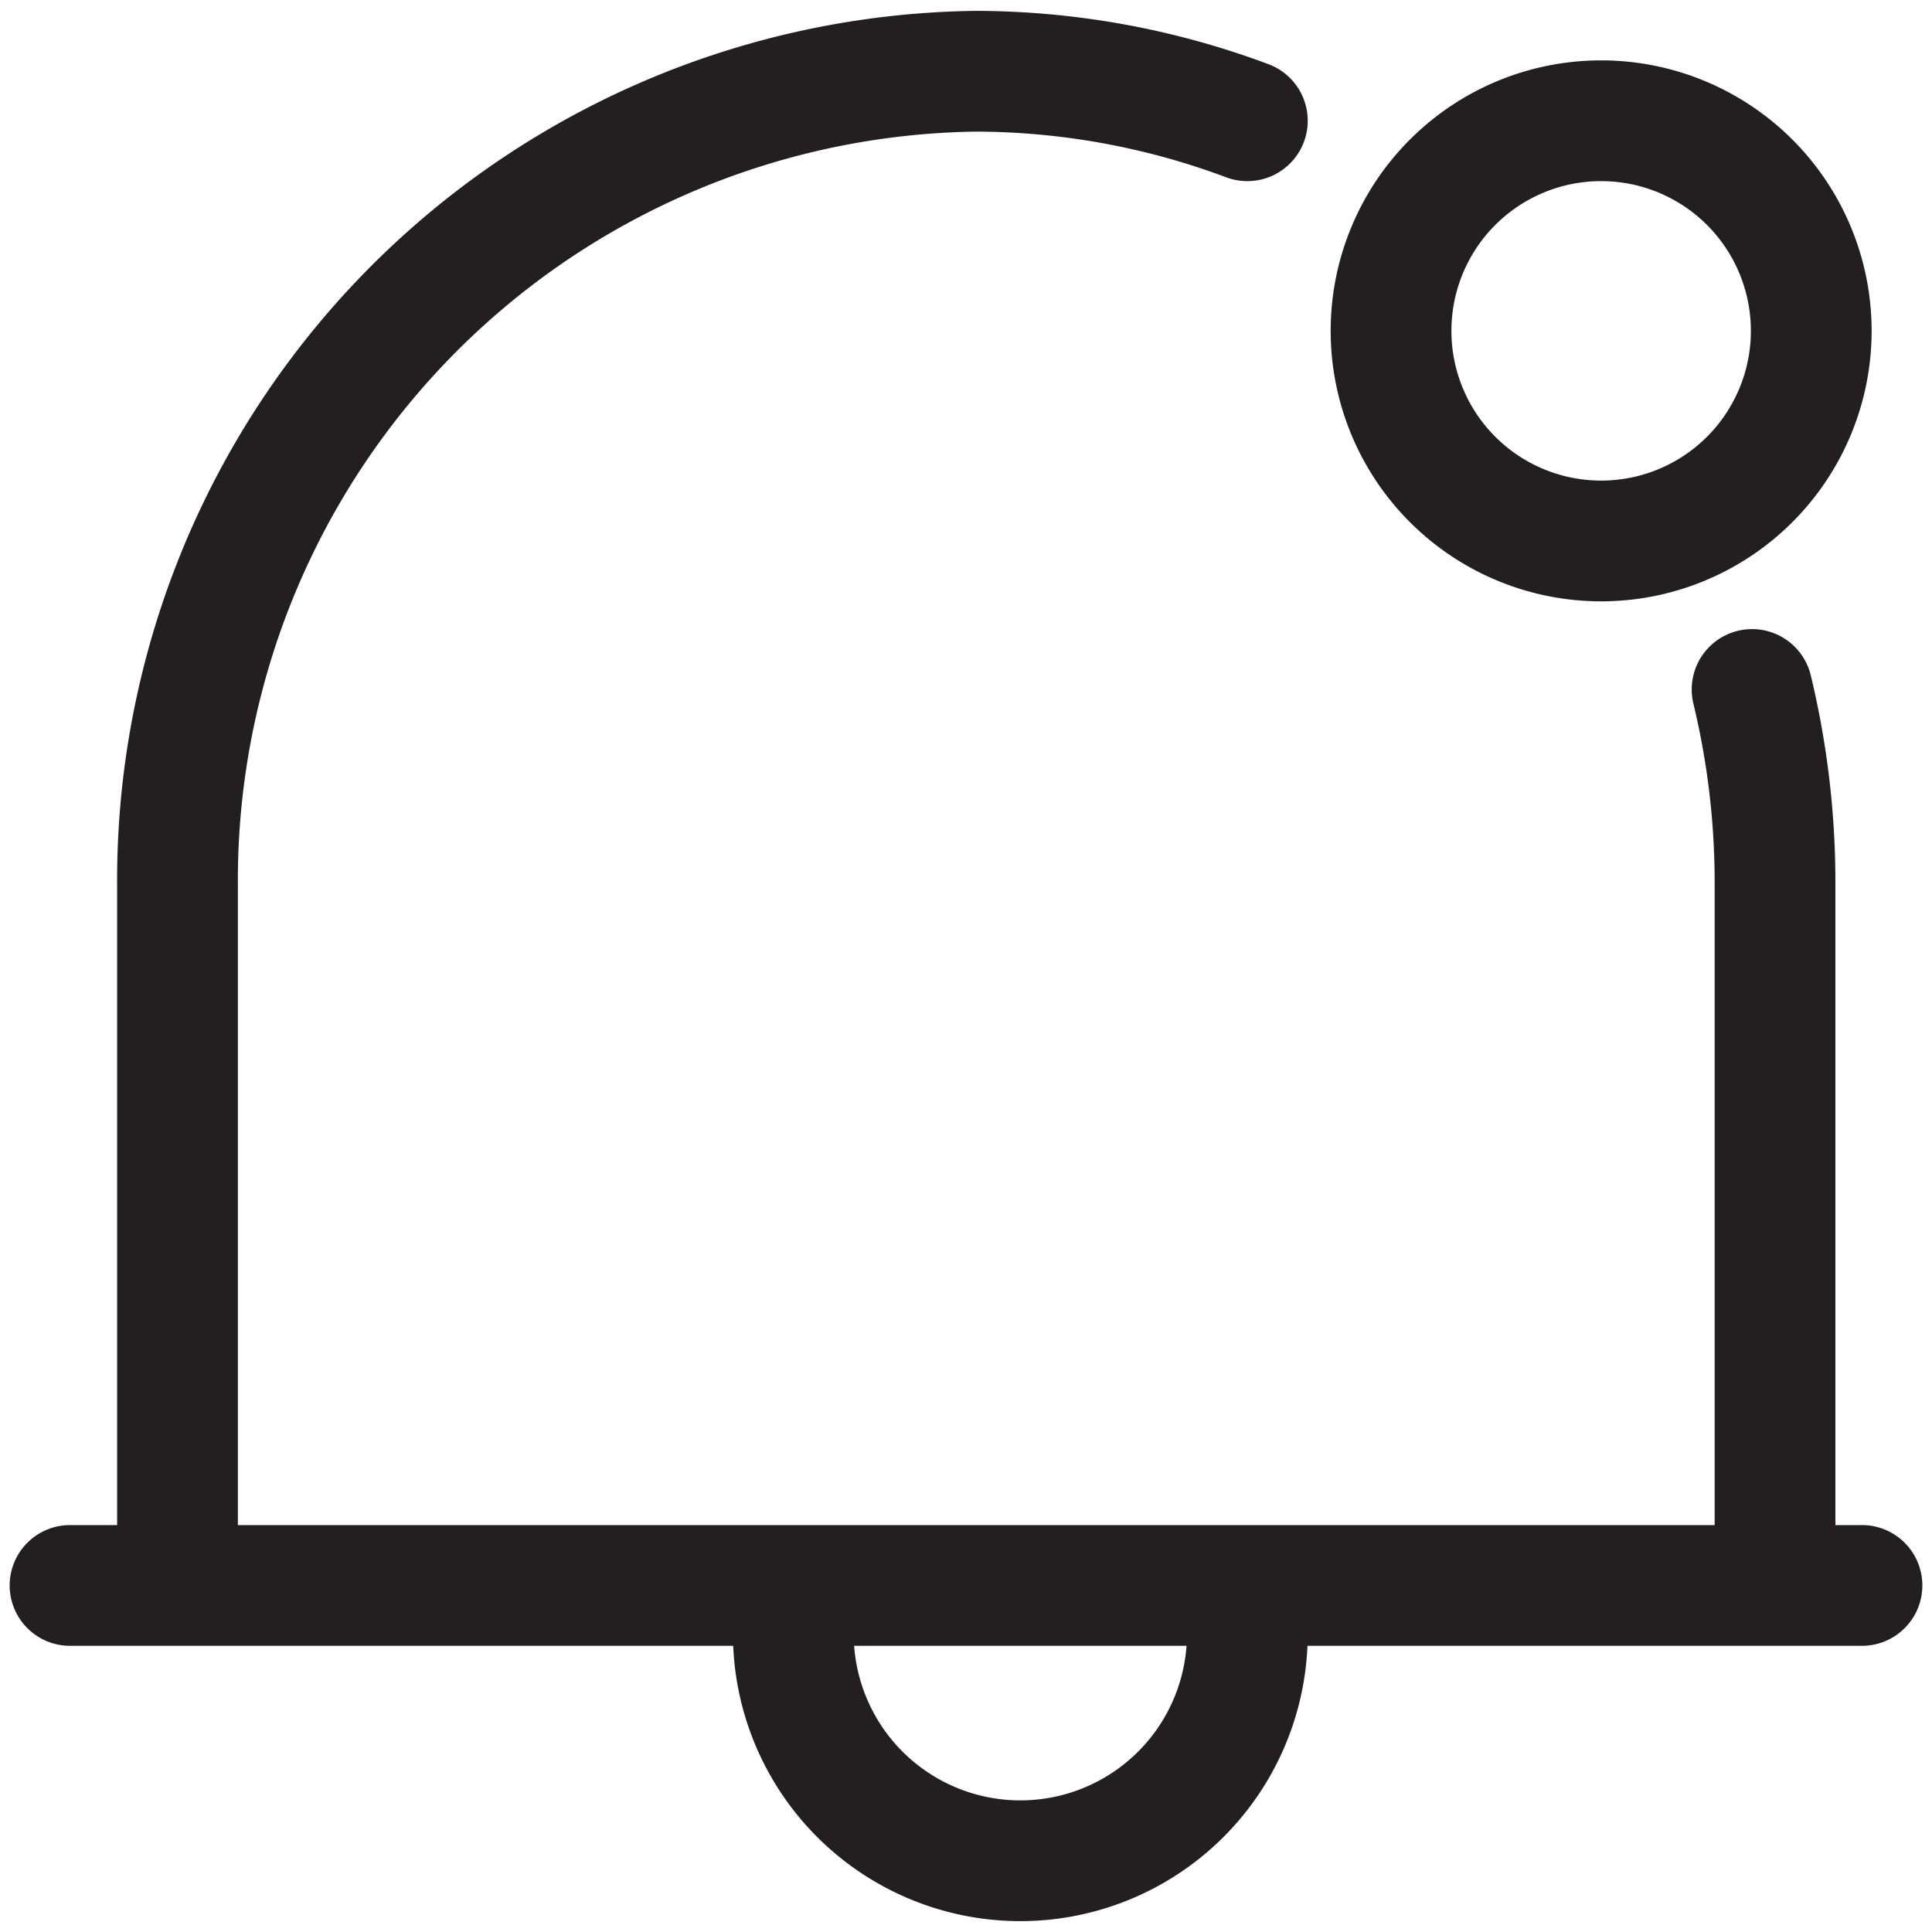 <svg id="Layer_1" data-name="Layer 1" xmlns="http://www.w3.org/2000/svg" viewBox="0 0 16 16"><defs><style>.cls-1{fill:none;stroke:#231f20;stroke-linecap:round;stroke-linejoin:round;}</style></defs><title>Notification_Icon</title><path class="cls-1" d="M10.33,13.53h0a1.88,1.88,0,0,1-1.88,1.88h0a1.88,1.88,0,0,1-1.88-1.88h0M10.33,1A6.45,6.45,0,0,0,8.08.59h0A6.7,6.7,0,0,0,1.47,7.33V13M14.7,13V7.33a6.82,6.82,0,0,0-.19-1.62M.58,13.13H15.42M13.26,1A1.74,1.74,0,1,0,15,2.74,1.74,1.74,0,0,0,13.26,1Z"/></svg>